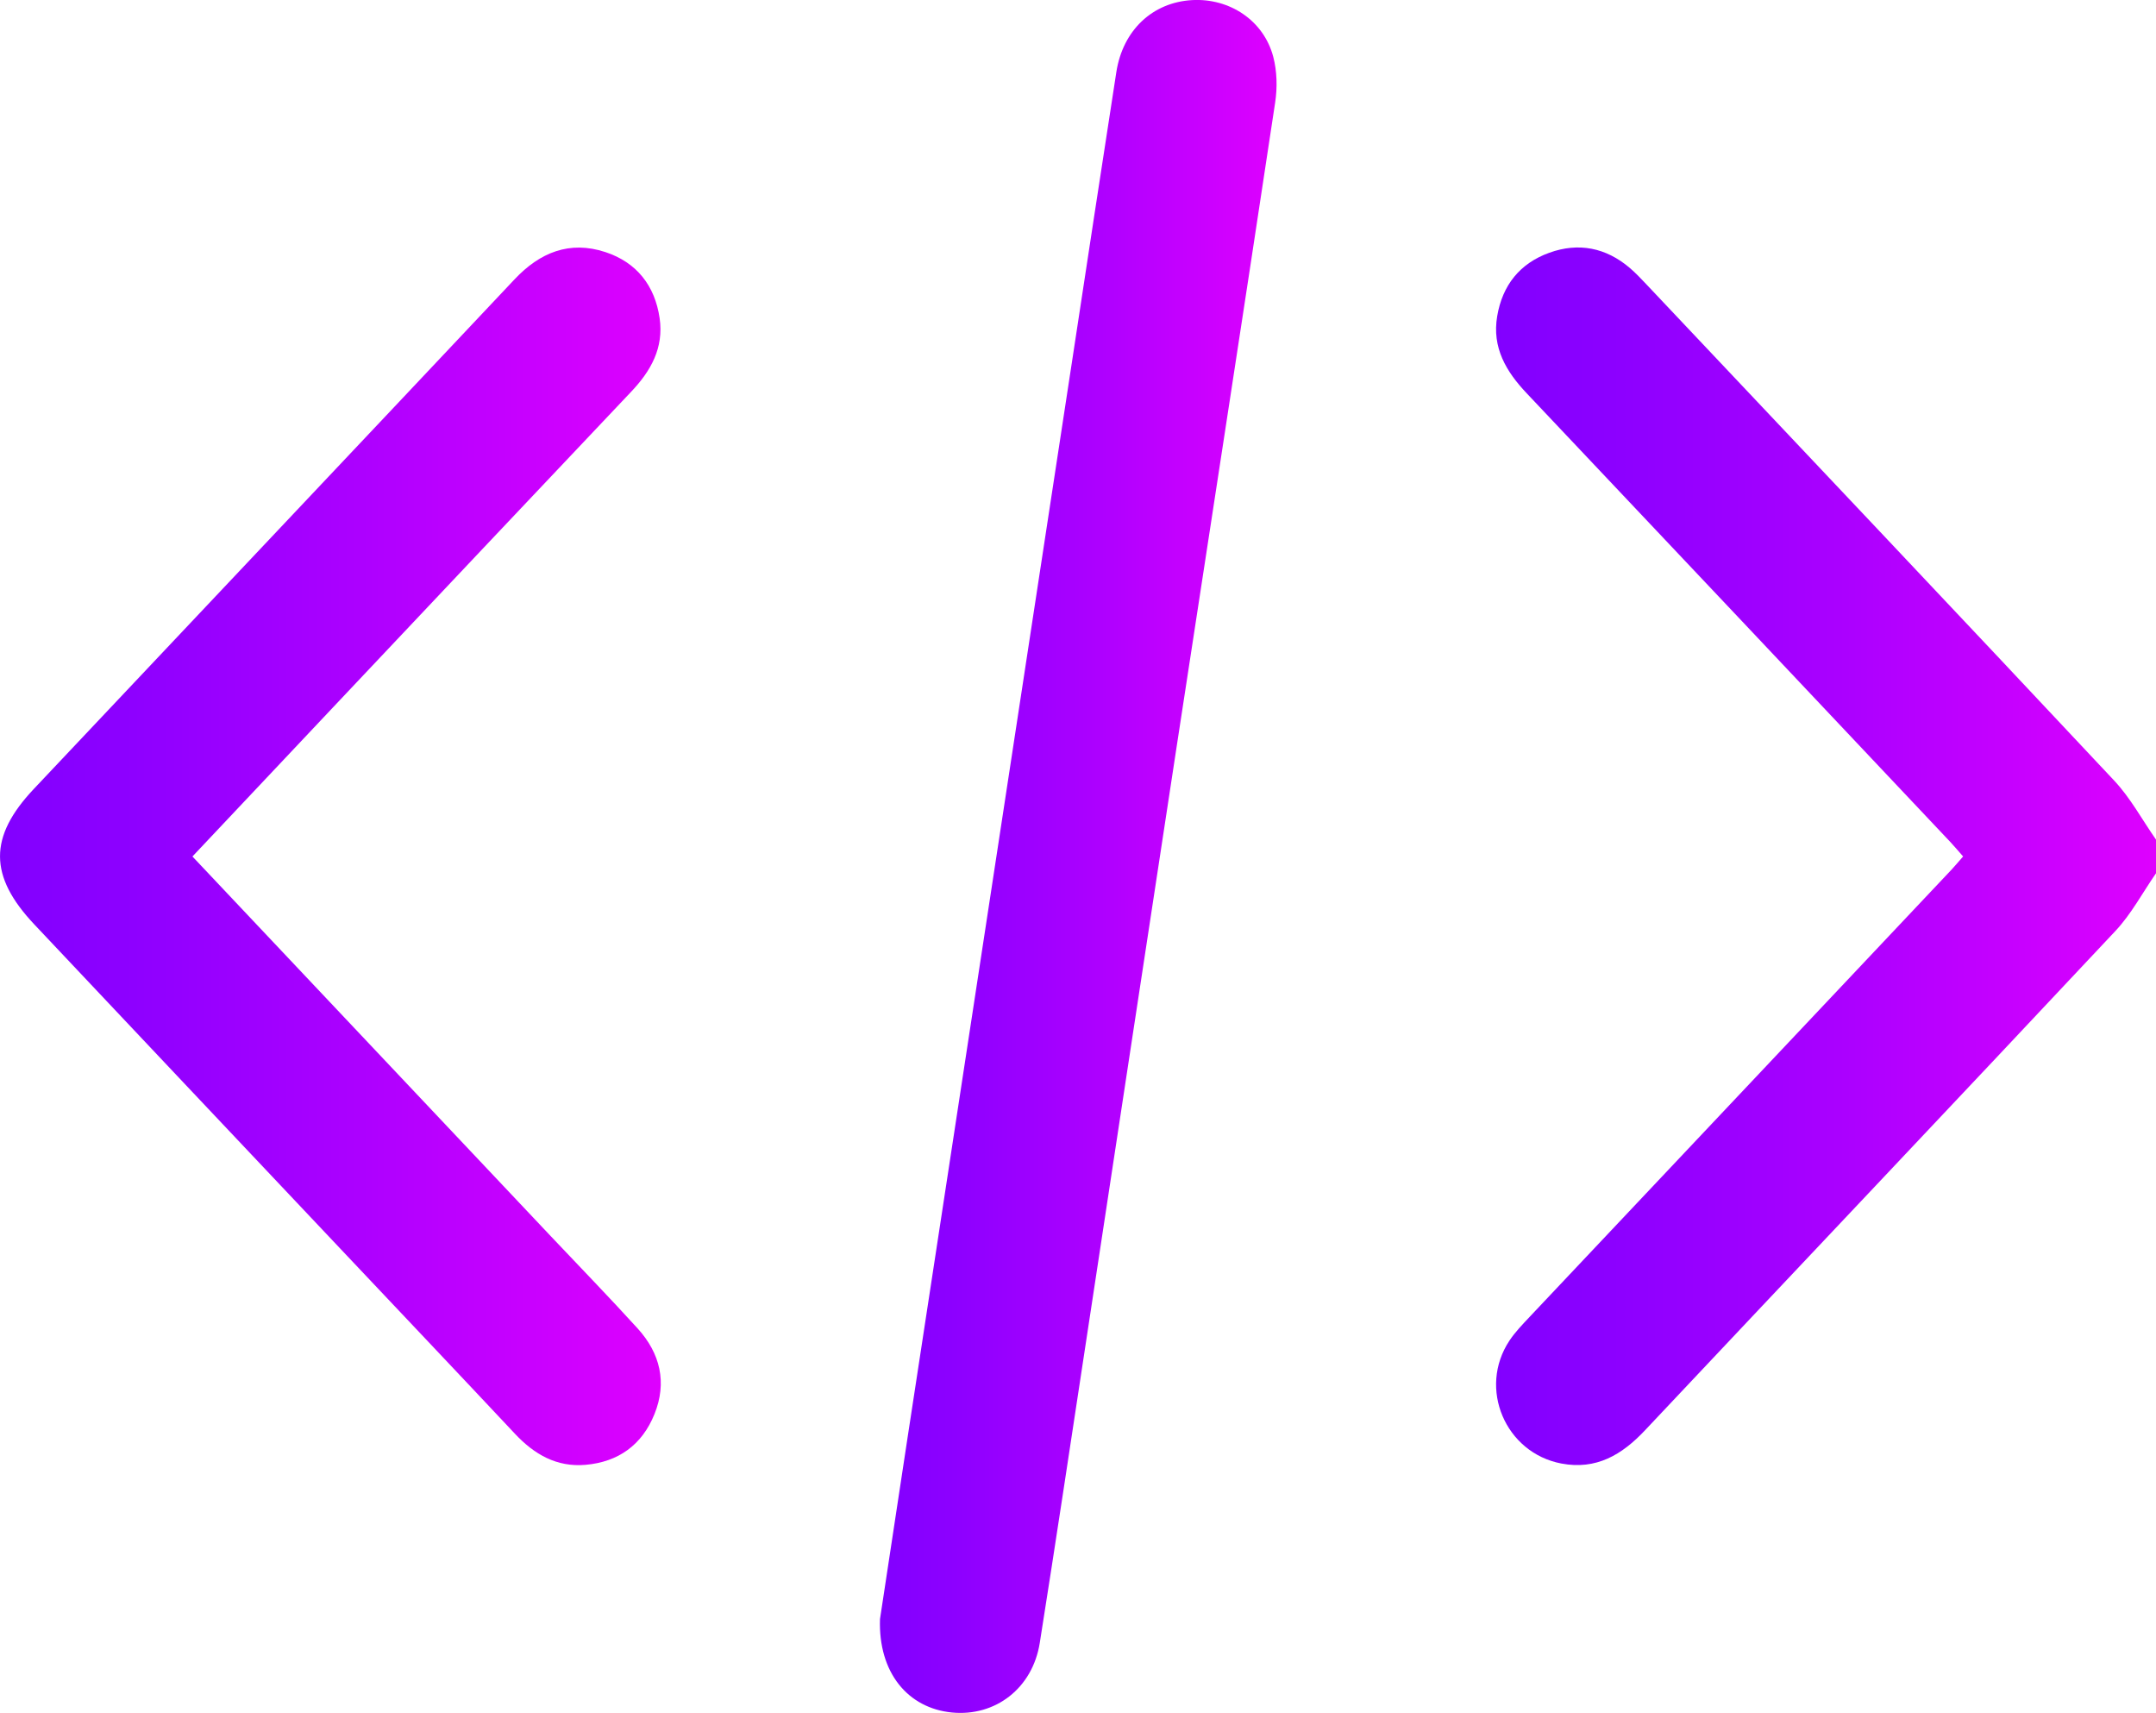 <?xml version="1.0" encoding="UTF-8"?>
<svg id="Layer_1" data-name="Layer 1" xmlns="http://www.w3.org/2000/svg" xmlns:xlink="http://www.w3.org/1999/xlink" viewBox="0 0 408.88 324.81">
  <defs>
    <style>
      .cls-1 {
        fill: url(#linear-gradient-2);
      }

      .cls-2 {
        fill: url(#linear-gradient-3);
      }

      .cls-3 {
        fill: url(#linear-gradient);
      }
    </style>
    <linearGradient id="linear-gradient" x1="283.72" y1="162.37" x2="408.88" y2="162.37" gradientUnits="userSpaceOnUse">
      <stop offset="0" stop-color="#8200ff"/>
      <stop offset=".19" stop-color="#8d00ff"/>
      <stop offset=".53" stop-color="#ab00ff"/>
      <stop offset=".98" stop-color="#dc00ff"/>
      <stop offset="1" stop-color="#df00ff"/>
    </linearGradient>
    <linearGradient id="linear-gradient-2" x1="166.87" y1="162.41" x2="242.09" y2="162.41" xlink:href="#linear-gradient"/>
    <linearGradient id="linear-gradient-3" x1="0" y1="162.38" x2="125.32" y2="162.38" xlink:href="#linear-gradient"/>
  </defs>
  <path class="cls-3" d="M408.88,165.59c-2.54,3.66-4.67,7.71-7.68,10.92-29.67,31.64-59.51,63.13-89.24,94.71-4.37,4.64-9.23,7.54-15.85,6.29-10.63-2.02-15.85-14.26-9.85-23.3,1.09-1.65,2.51-3.1,3.87-4.55,26.66-28.27,53.33-56.52,79.99-84.78,.71-.76,1.37-1.56,2.18-2.48-.9-1.02-1.65-1.92-2.45-2.77-26.76-28.35-53.51-56.72-80.3-85.04-3.93-4.15-6.62-8.68-5.61-14.64,.99-5.87,4.3-10.01,9.87-12.02,5.56-2.01,10.75-.98,15.28,2.88,1.11,.95,2.12,2.02,3.12,3.08,29.6,31.34,59.24,62.65,88.72,94.1,3.11,3.31,5.32,7.45,7.95,11.21v6.39Z"/>
  <path class="cls-1" d="M166.89,307c1.59-10.44,3.39-22.4,5.22-34.36,5.2-34.03,10.41-68.06,15.61-102.09,5.18-33.9,10.36-67.8,15.54-101.7,2.81-18.39,5.59-36.79,8.45-55.18,1.24-7.96,6.87-13.22,14.36-13.65,7.13-.4,13.59,3.87,15.4,10.75,.72,2.74,.79,5.85,.36,8.67-6.15,40.74-12.46,81.46-18.69,122.19-5.73,37.45-11.4,74.9-17.11,112.35-2.92,19.18-5.8,38.38-8.84,57.54-1.36,8.59-8.41,14.01-16.67,13.2-8.31-.82-13.98-7.52-13.63-17.73Z"/>
  <path class="cls-2" d="M36.5,162.41c22.93,24.29,45.47,48.18,68.02,72.06,5.48,5.8,11.04,11.52,16.41,17.43,4.27,4.71,5.62,10.23,3.18,16.26-2.35,5.82-6.84,9.06-13.08,9.6-5.45,.47-9.7-1.98-13.35-5.87-11.01-11.74-22.09-23.41-33.13-35.11-19.36-20.5-38.72-40.99-58.06-61.51-8.62-9.15-8.65-16.59-.08-25.67,30.38-32.22,60.81-64.39,91.17-96.63,4.81-5.11,10.44-7.4,17.23-5.17,5.92,1.95,9.39,6.35,10.29,12.55,.81,5.62-1.67,10-5.41,13.94-18.84,19.89-37.64,39.82-56.44,59.74-8.84,9.36-17.66,18.74-26.74,28.36Z"/>
</svg>